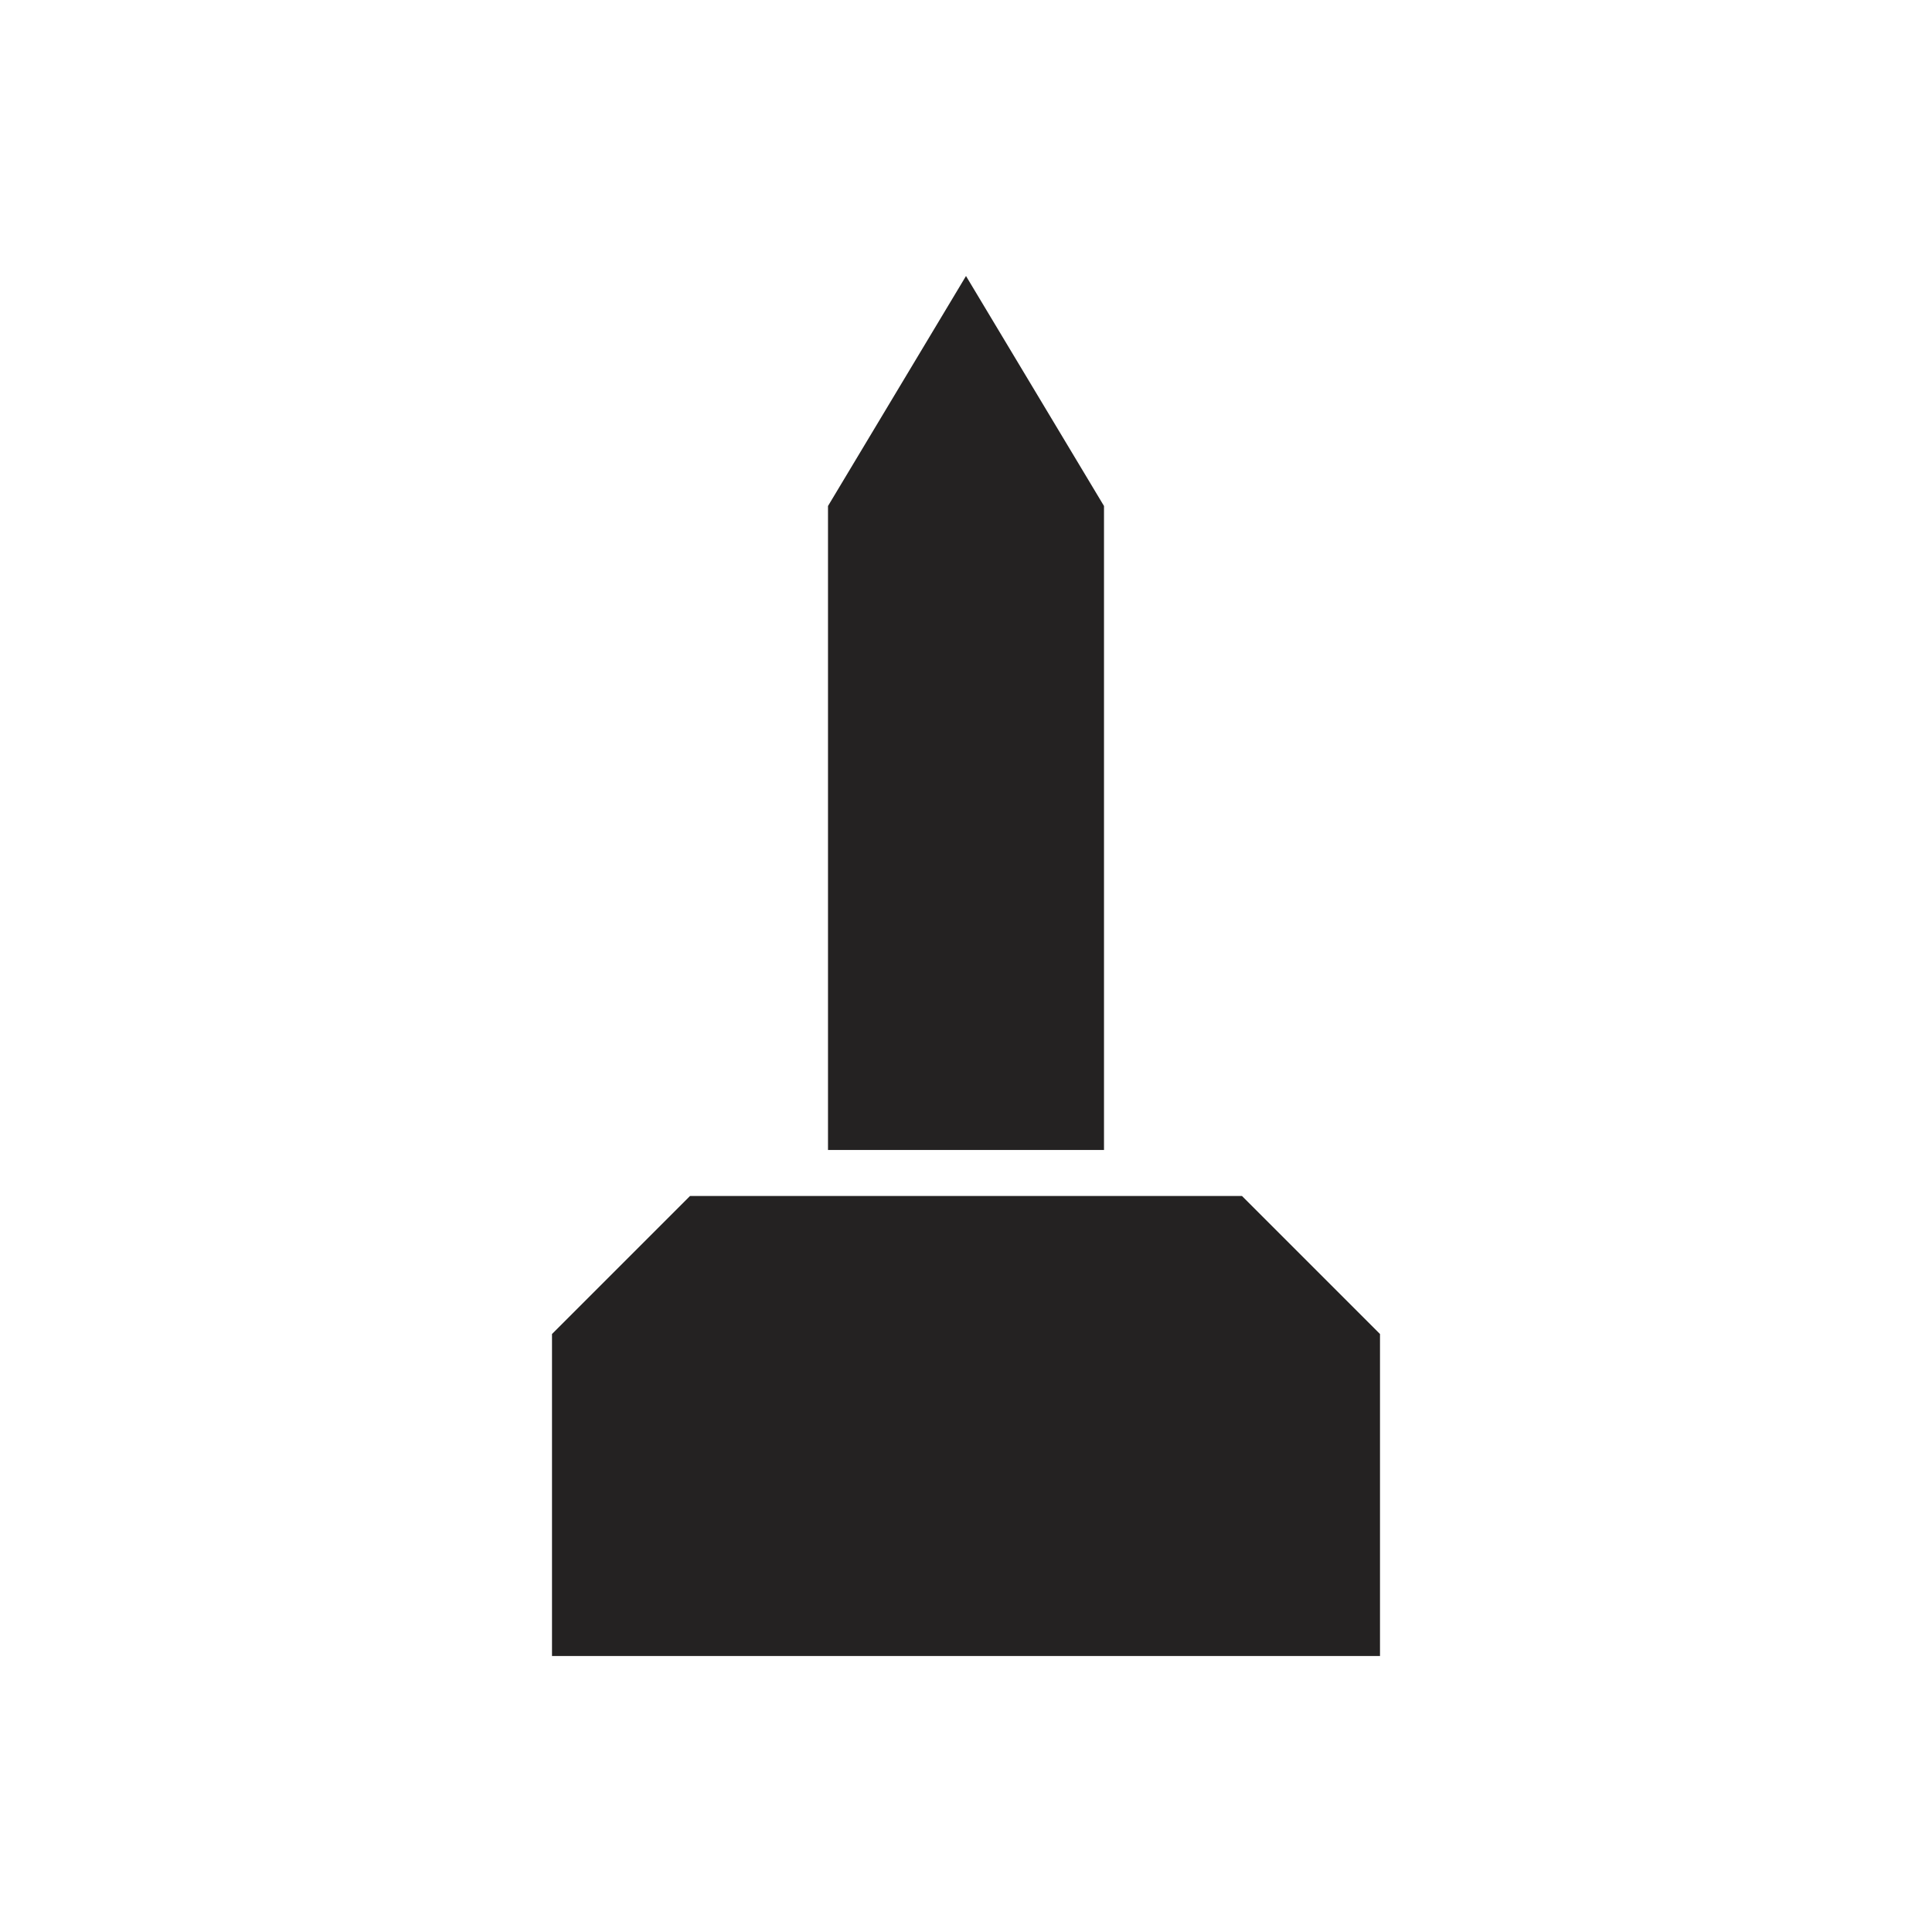 <svg xmlns="http://www.w3.org/2000/svg" viewBox="0 0 21 21" height="21" width="21"><title>monument_15.svg</title><rect fill="none" x="0" y="0" width="21" height="21"></rect><path fill="#242222" transform="translate(3 3)" d="M7.5,0L6,2.5v7h3v-7L7.5,0z M3,11.5
	L3,15h9v-3.5L10.5,10h-6L3,11.5z"></path></svg>